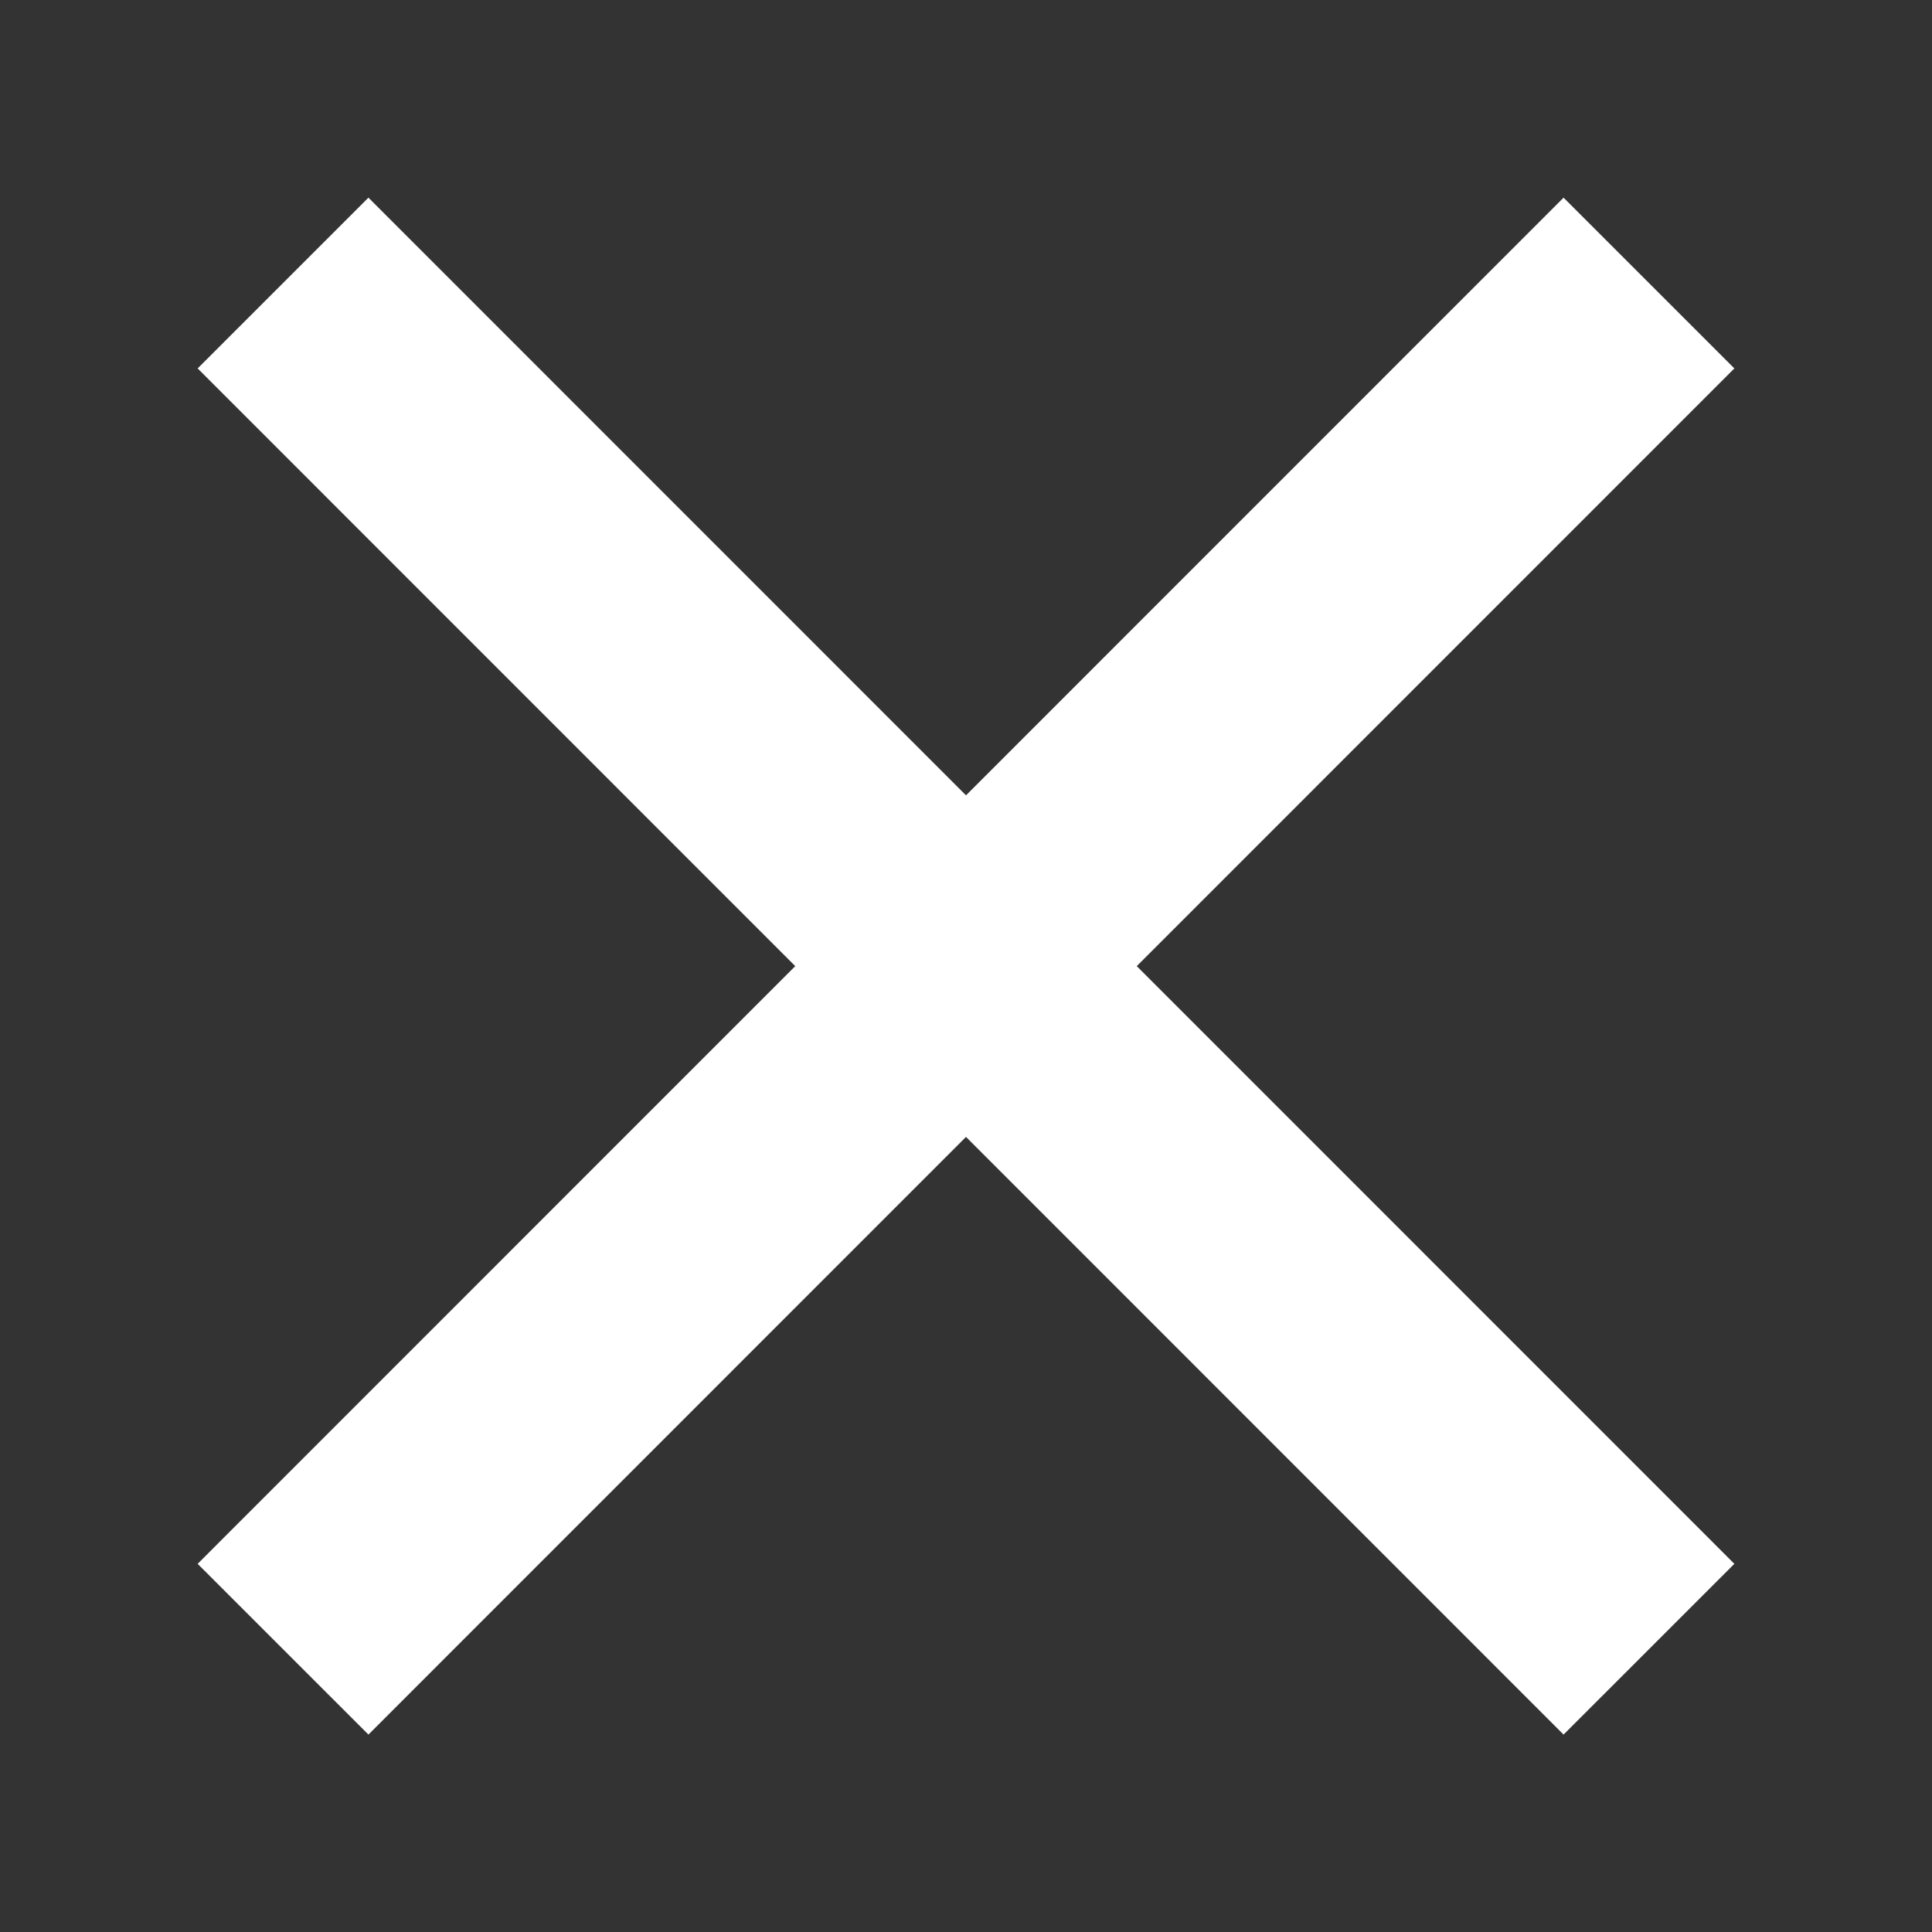 <svg width="8" height="8" viewBox="0 0 8 8" fill="none" xmlns="http://www.w3.org/2000/svg">
<rect x="0" y="0" width="8" height="8" fill="#333333" stroke="none"/>
<path d="M1.172 6.829L6.828 1.172" stroke="white"/>
<path d="M1.172 1.172L6.828 6.829" stroke="white"/>
</svg>
